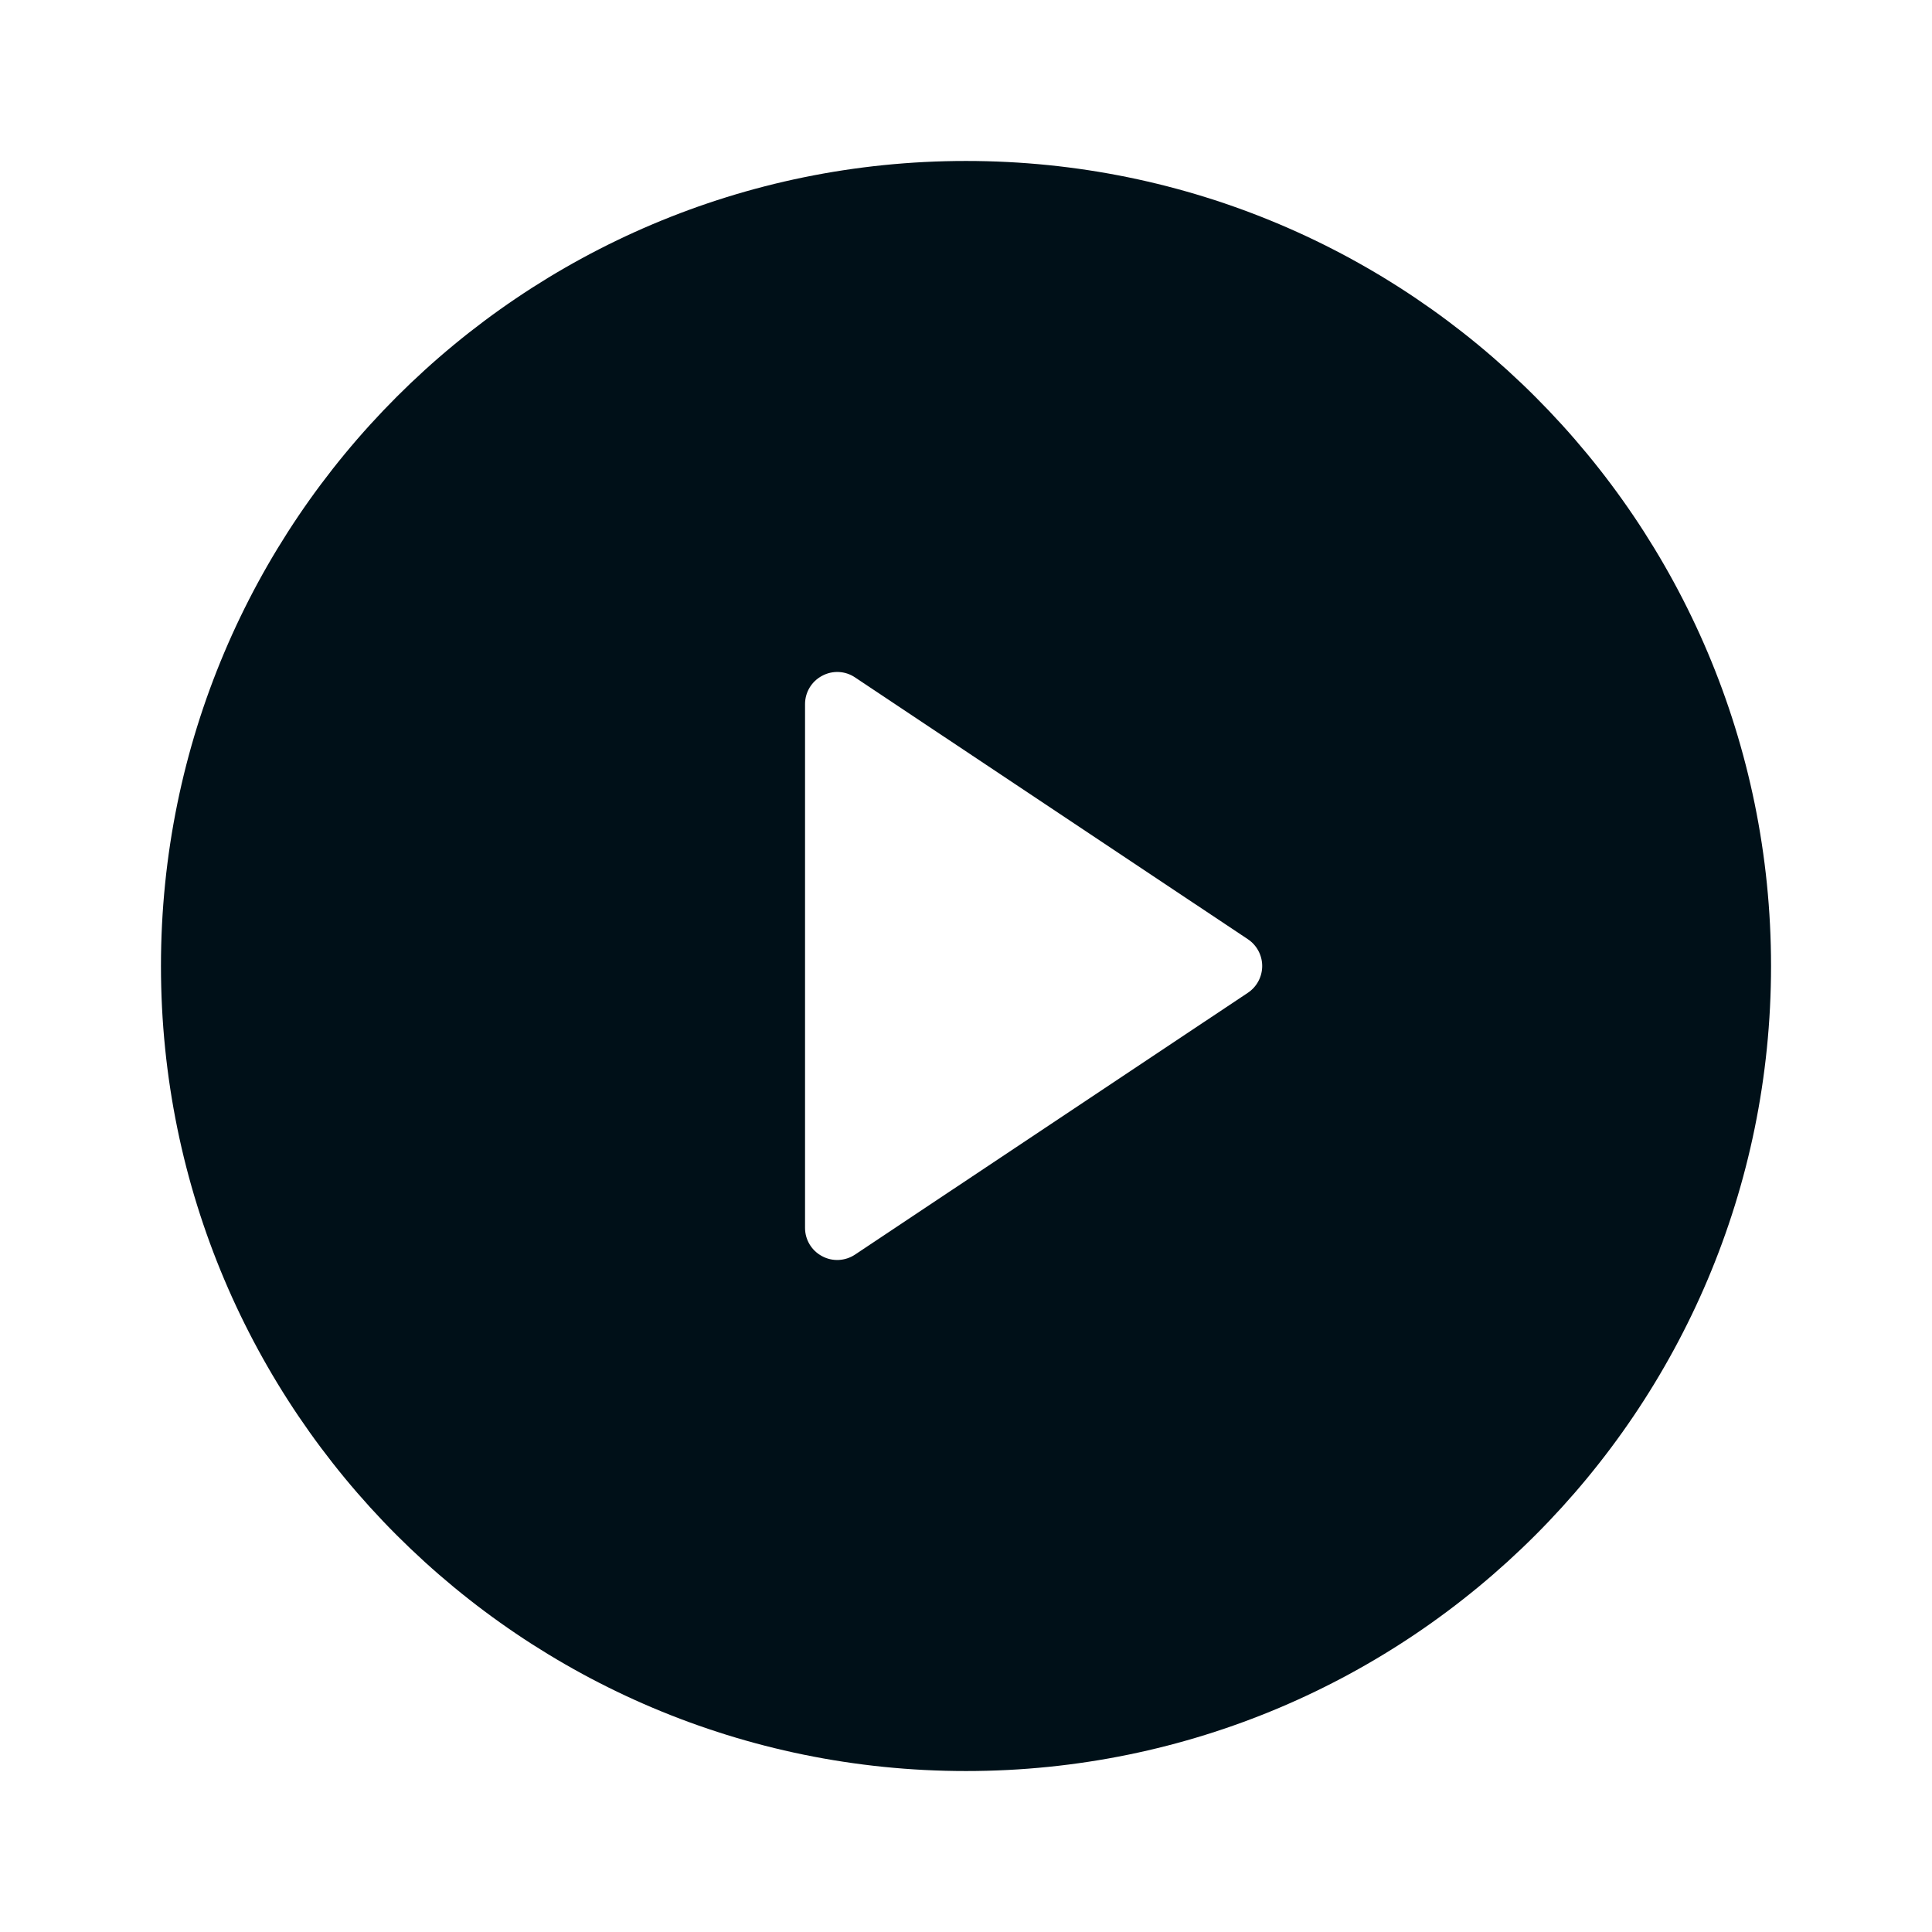 <svg width="16" height="16" viewBox="0 0 16 16" fill="none" xmlns="http://www.w3.org/2000/svg">
<path fill-rule="evenodd" clip-rule="evenodd" d="M1.333 8C1.333 11.682 4.318 14.667 8 14.667C11.682 14.667 14.667 11.682 14.667 8C14.667 4.318 11.682 1.333 8 1.333C4.318 1.333 1.333 4.318 1.333 8ZM6.808 5.597C6.894 5.55 7 5.555 7.081 5.61L10.334 7.778C10.408 7.827 10.453 7.911 10.453 8C10.453 8.089 10.408 8.173 10.334 8.222L7.081 10.39C7 10.444 6.894 10.45 6.808 10.403C6.721 10.357 6.667 10.267 6.667 10.169V5.831C6.667 5.733 6.721 5.643 6.808 5.597Z" fill="#001018"/>
</svg>

